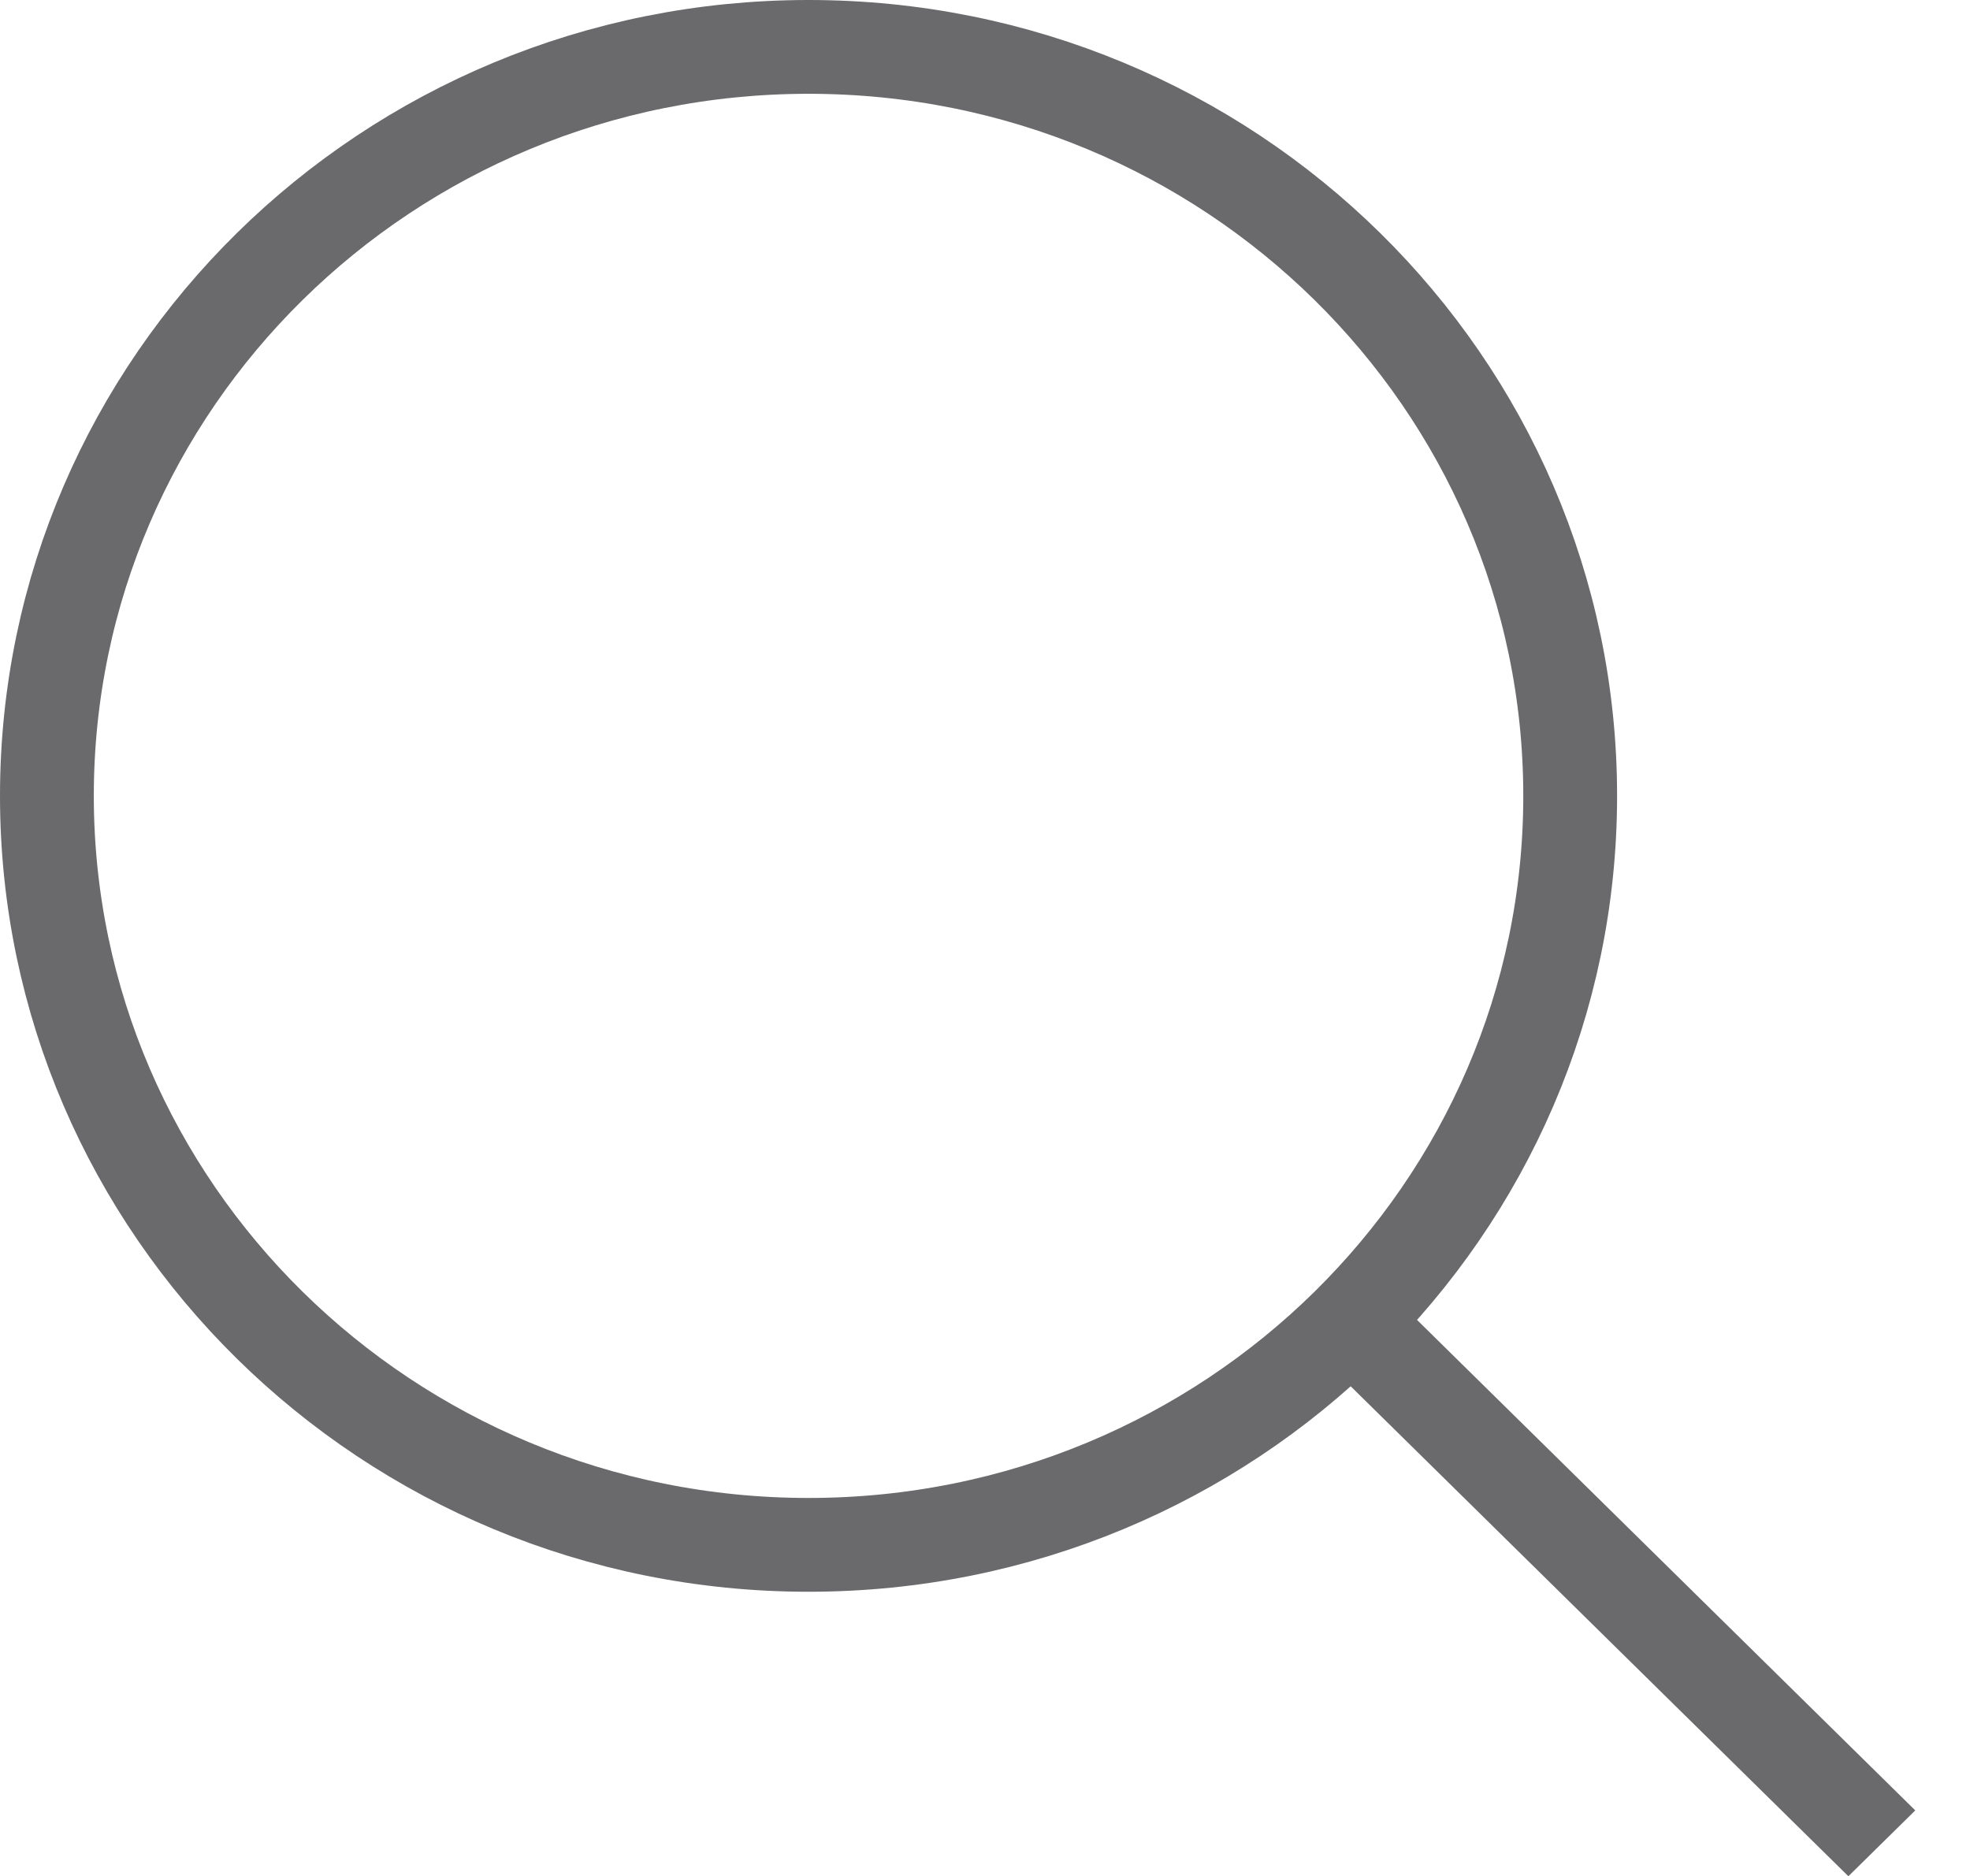 <svg width="21" height="20" viewBox="0 0 21 20" fill="none" xmlns="http://www.w3.org/2000/svg">
<path d="M16.738 8.485C16.738 12.887 13.11 16.47 8.619 16.47C4.128 16.47 0.5 12.887 0.5 8.485C0.5 4.082 4.128 0.5 8.619 0.5C13.11 0.5 16.738 4.082 16.738 8.485Z" stroke="#6A6A6C"/>
<line y1="-0.5" x2="7.775" y2="-0.5" transform="matrix(0.713 0.702 -0.713 0.702 14.16 14.545)" stroke="#6A6A6C"/>
</svg>
